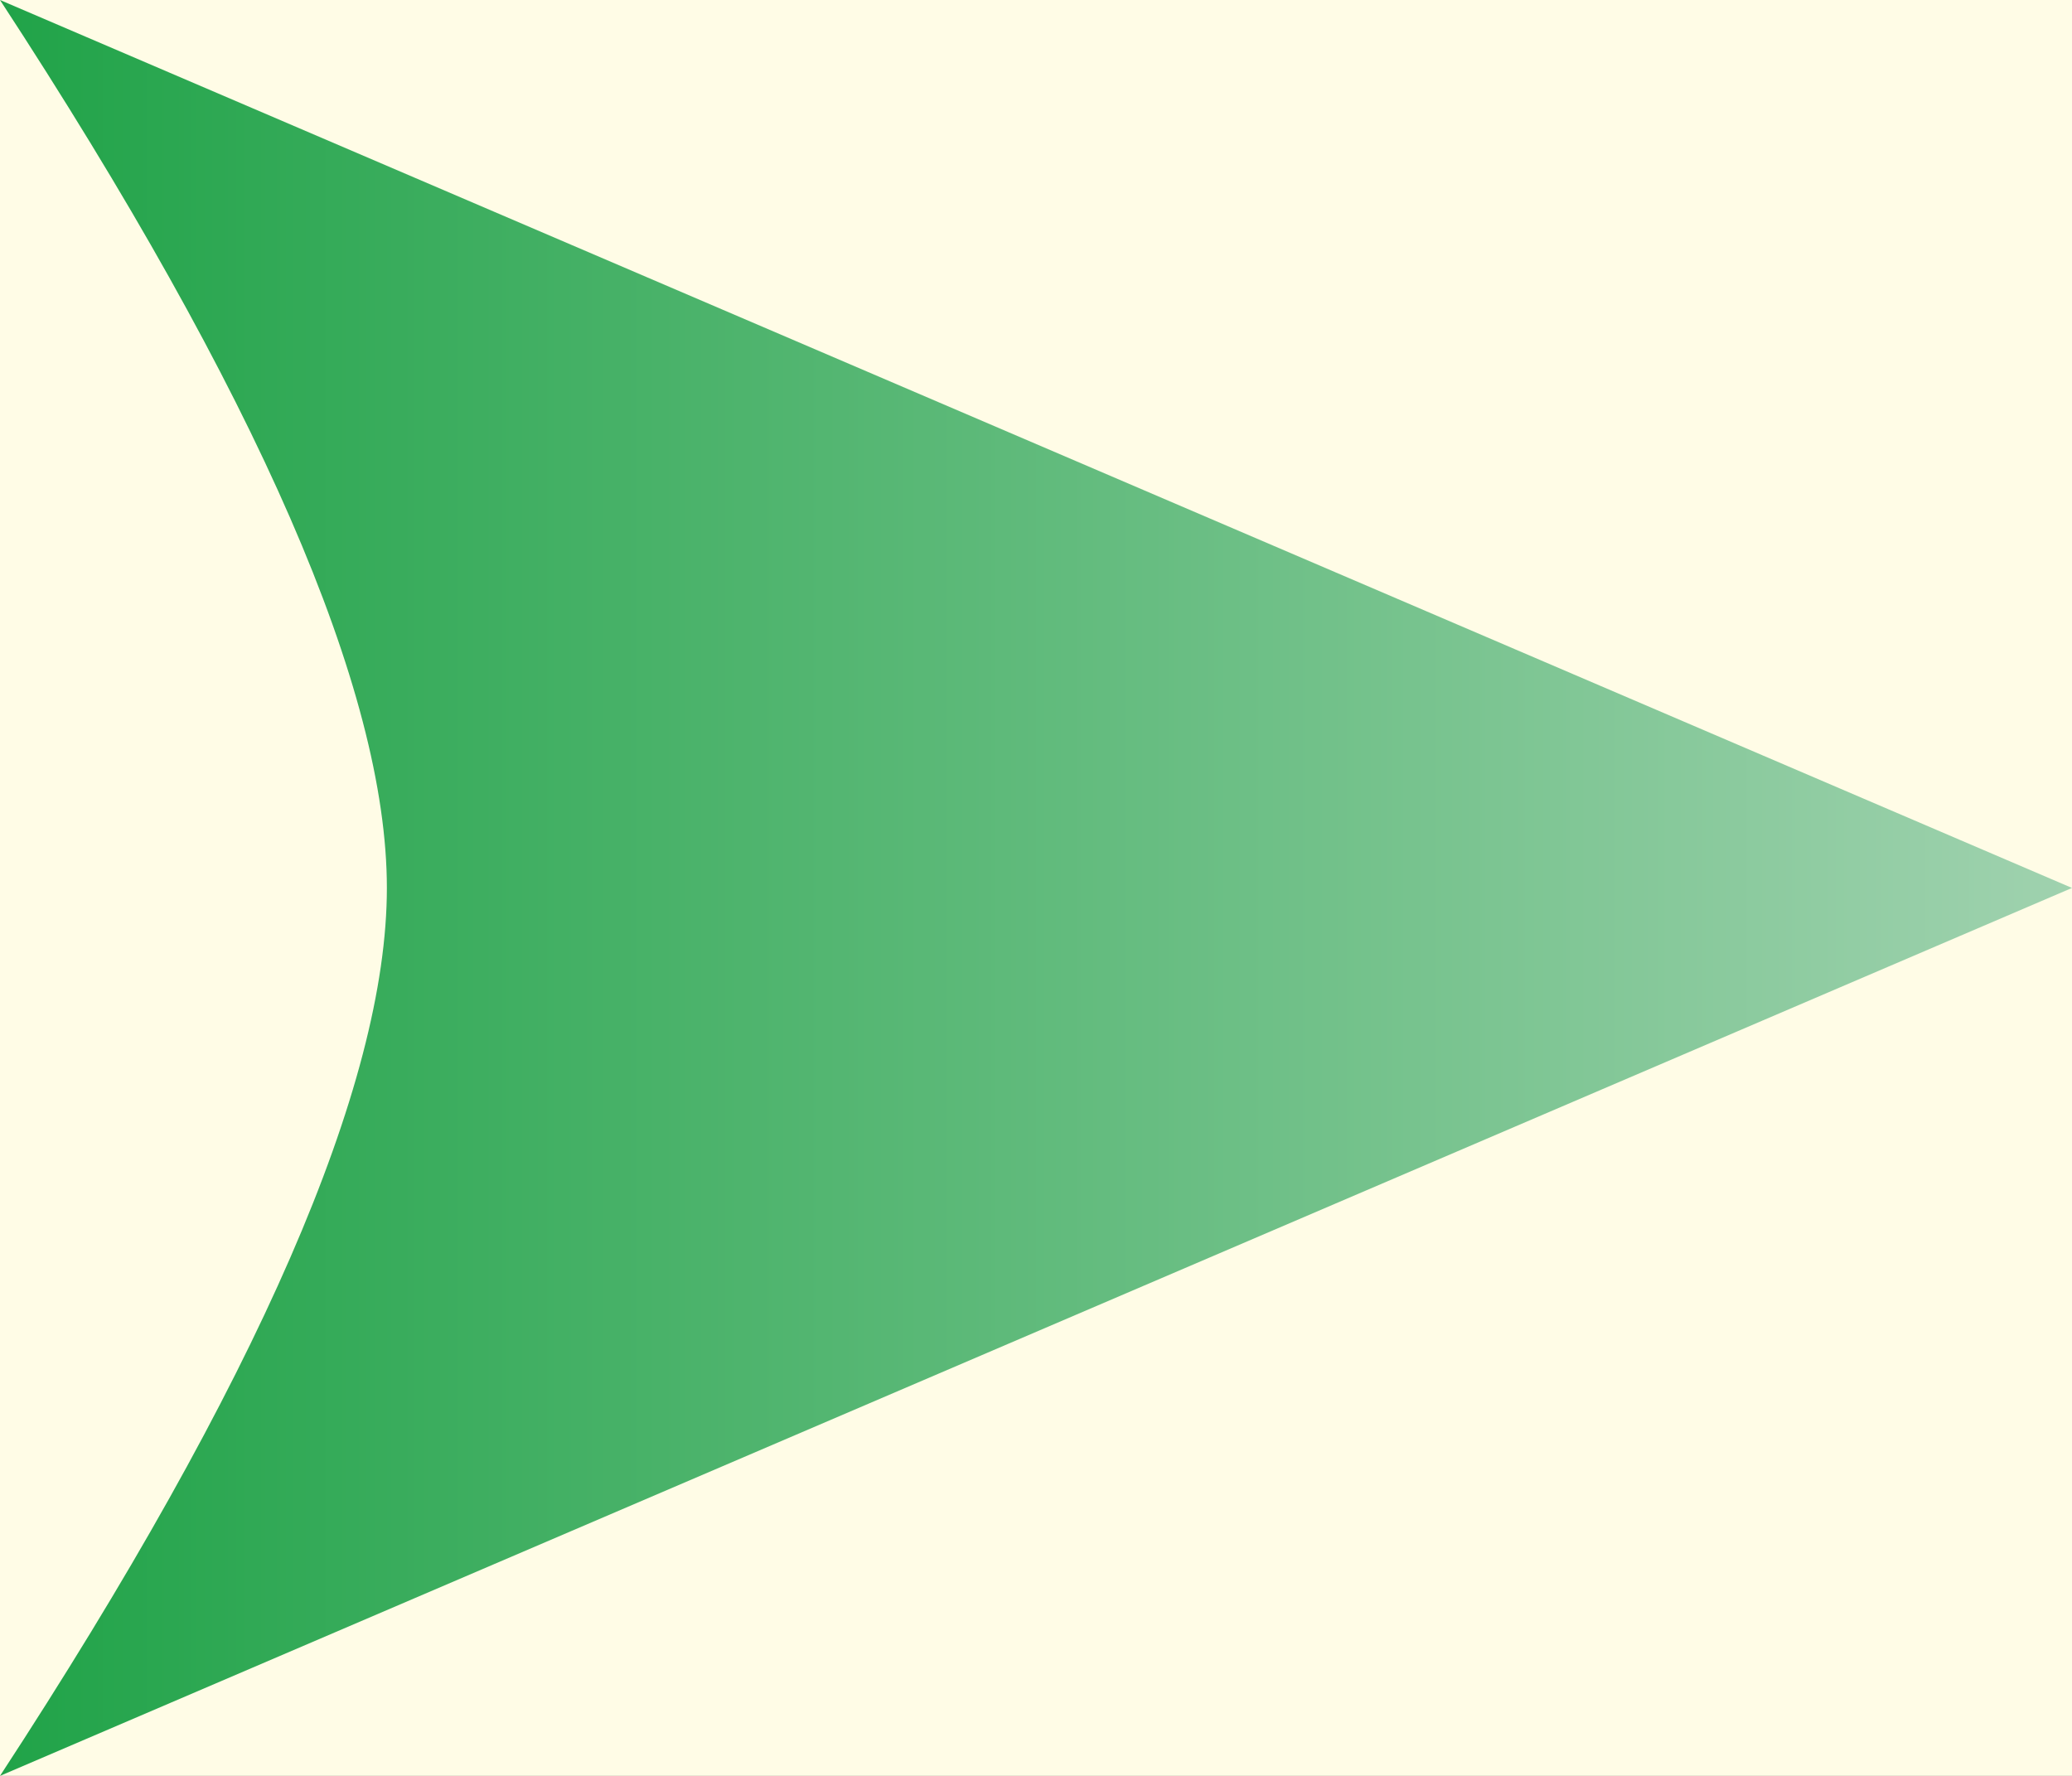 <?xml version="1.0" encoding="UTF-8"?>
<svg width="14px" height="12px" viewBox="0 0 14 12" version="1.1" xmlns="http://www.w3.org/2000/svg" xmlns:xlink="http://www.w3.org/1999/xlink">
    <rect x="0" y="0" width="14" height="12" fill="#333333" stroke="none"/>
    <!-- Generator: Sketch 61.1 (89650) - https://sketch.com -->
    <title>Triangle</title>
    <desc>Created with Sketch.</desc>
    <defs>
        <linearGradient x1="50%" y1="0%" x2="50%" y2="100%" id="linearGradient-1">
            <stop stop-color="#A0D2AF" offset="0%"></stop>
            <stop stop-color="#20A348" offset="100%"></stop>
        </linearGradient>
    </defs>
    <g id="Homepage" stroke="none" stroke-width="1" fill="none" fill-rule="evenodd">
        <g id="Desktop" transform="translate(-42, -266)">
            <g id="Hero-Banner" transform="translate(-325, -961)">
                <rect id="Hero-Background" fill="#FFFCE6" transform="translate(929, 754) rotate(151) translate(-929, -754) " x="86" y="360" width="1686" height="788" rx="298"></rect>
                <g id="Slogan" transform="translate(341, 1033)"></g>
                <g id="Services" transform="translate(367, 1170)" fill="url(#linearGradient-1)">
                    <path d="M7,56 L13,70 C10.333,68.257 8.333,67.386 7,67.386 C5.667,67.386 3.667,68.257 1,70 L7,56 Z" id="Triangle" transform="translate(7, 63) rotate(-270) translate(-7, -63) "></path>
                </g>
            </g>
        </g>
    </g>
</svg>
